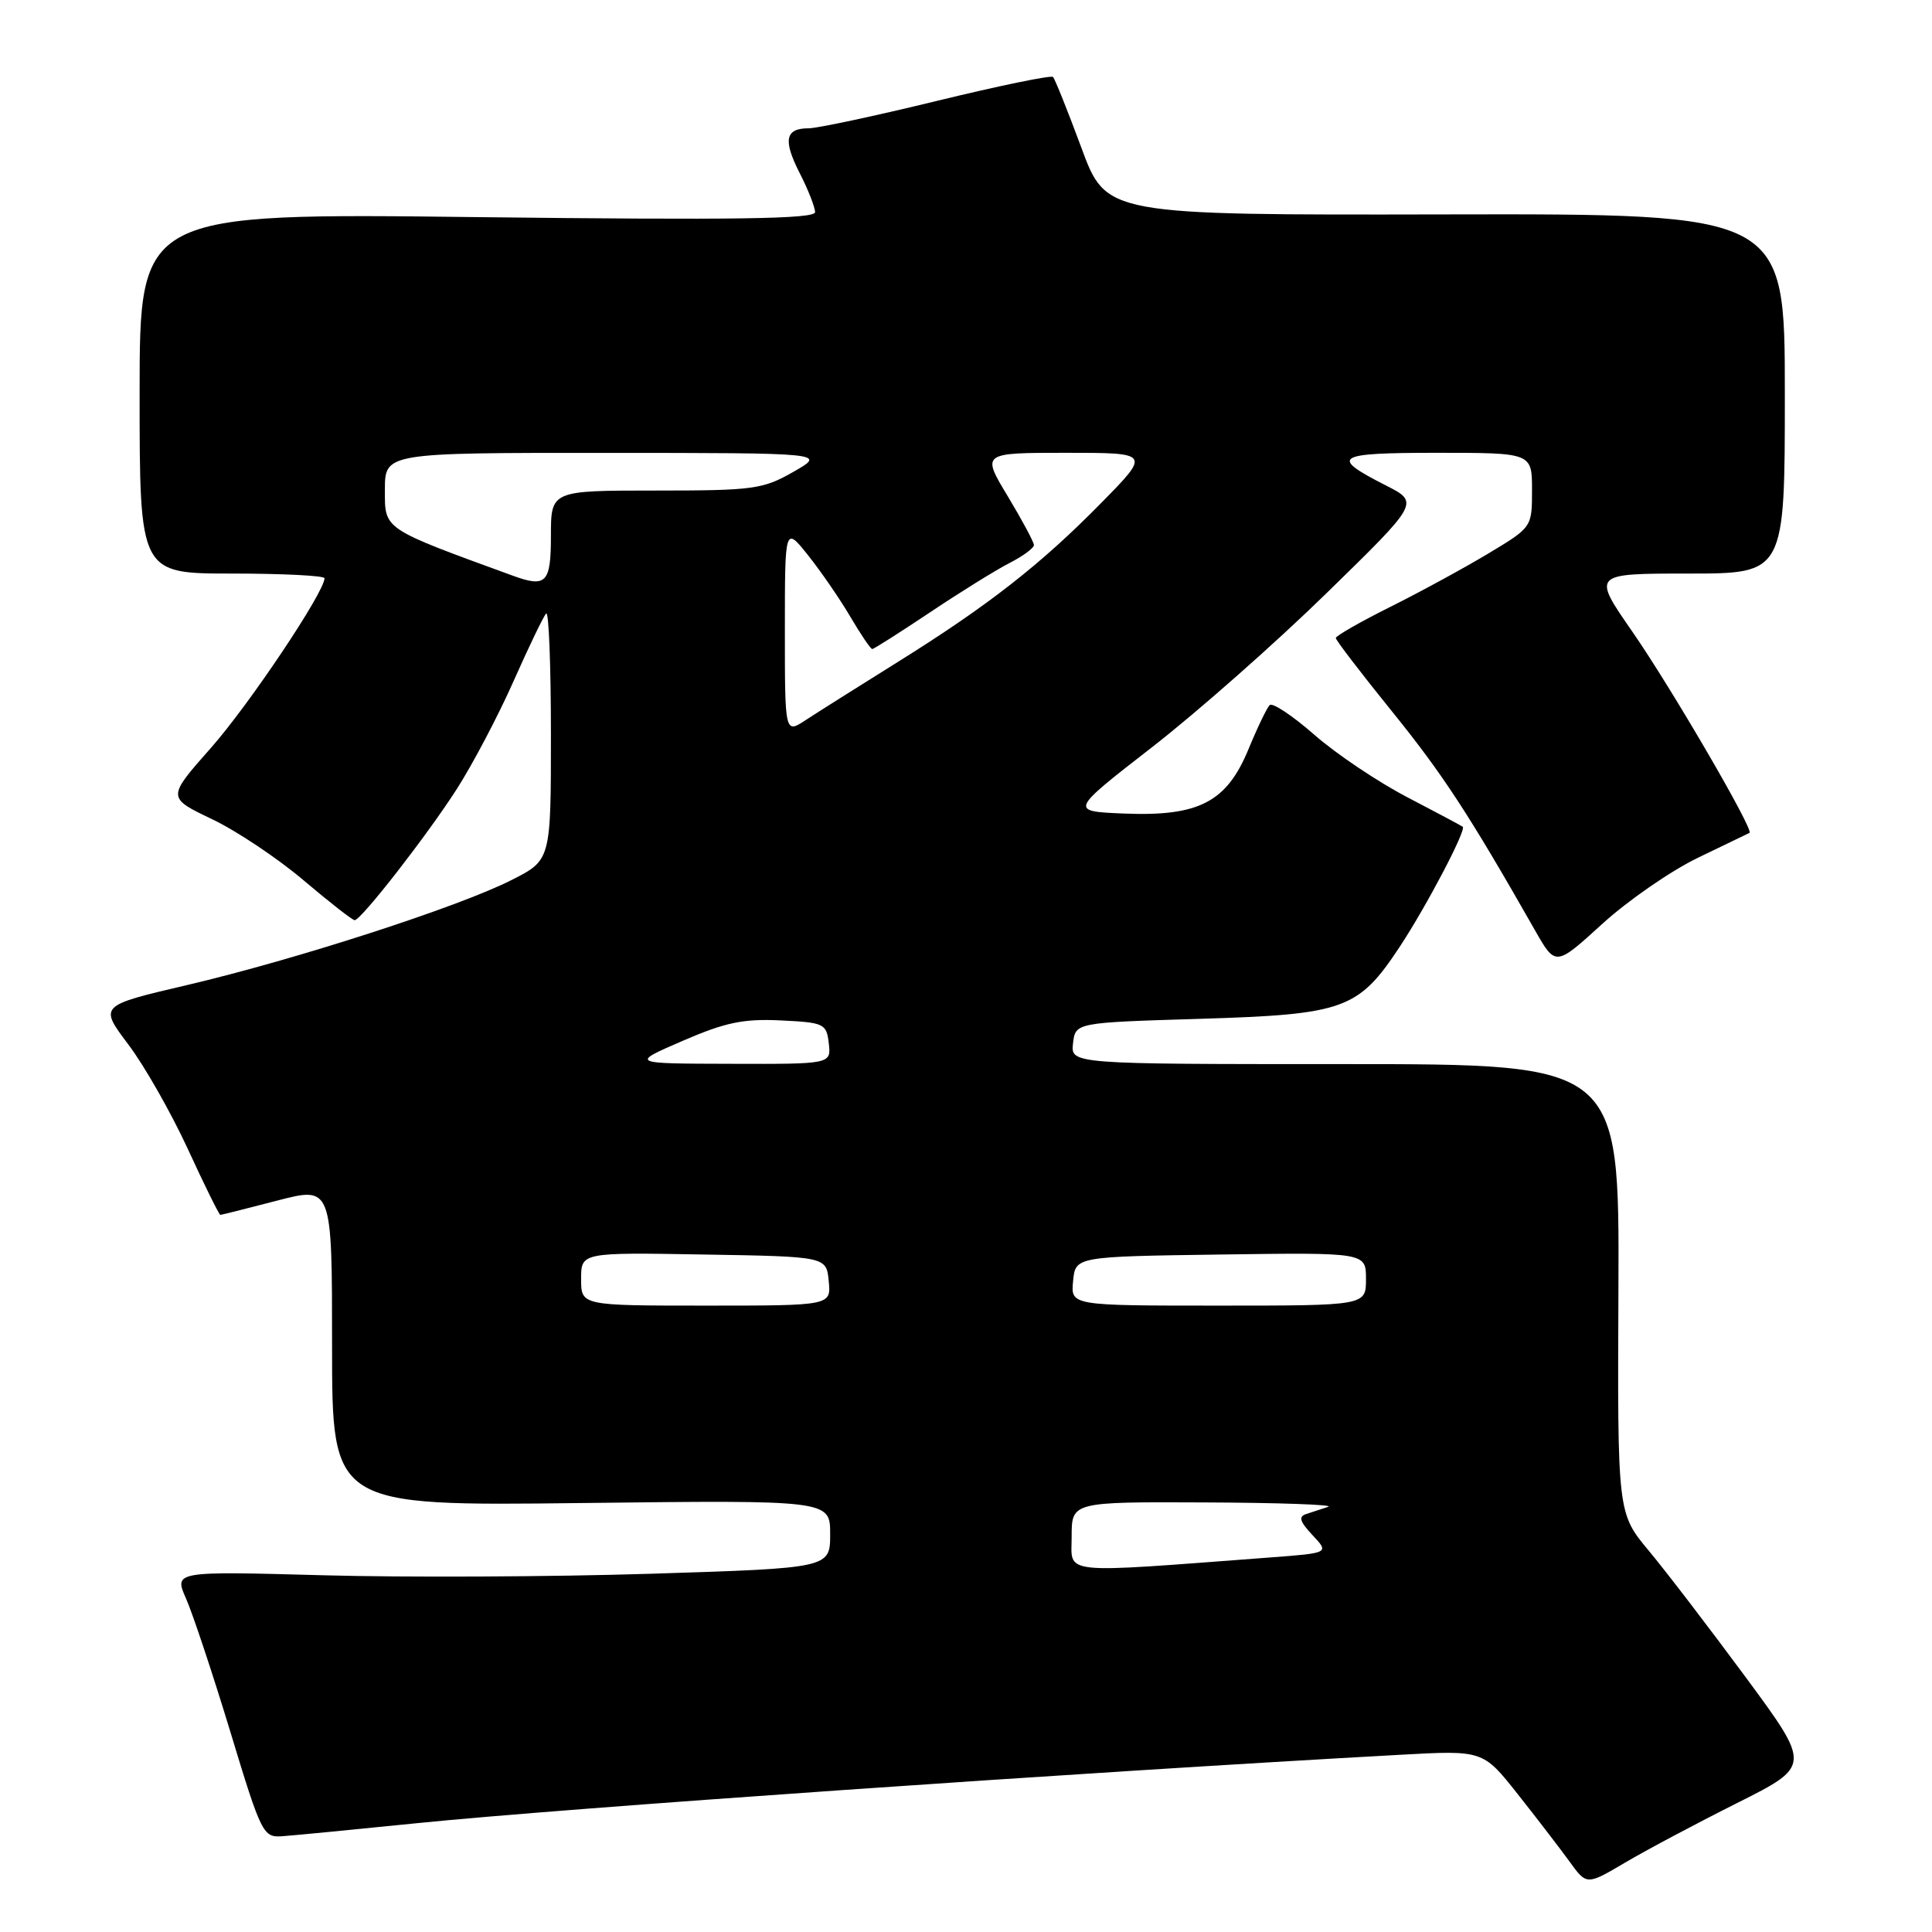 <?xml version="1.0" encoding="UTF-8" standalone="no"?>
<!DOCTYPE svg PUBLIC "-//W3C//DTD SVG 1.1//EN" "http://www.w3.org/Graphics/SVG/1.1/DTD/svg11.dtd" >
<svg xmlns="http://www.w3.org/2000/svg" xmlns:xlink="http://www.w3.org/1999/xlink" version="1.1" viewBox="0 0 256 256">
 <g >
 <path fill="currentColor"
d=" M 230.18 238.91 C 239.98 233.99 239.98 233.99 231.32 222.25 C 226.55 215.79 220.78 208.25 218.49 205.50 C 214.32 200.50 214.32 200.50 214.45 170.75 C 214.57 141.00 214.57 141.00 178.22 141.00 C 141.87 141.00 141.87 141.00 142.18 138.25 C 142.50 135.50 142.50 135.50 159.00 135.00 C 178.12 134.42 179.98 133.75 185.44 125.50 C 189.01 120.10 194.33 109.96 193.82 109.55 C 193.64 109.41 190.34 107.65 186.48 105.64 C 182.62 103.63 177.08 99.92 174.18 97.38 C 171.28 94.84 168.61 93.06 168.24 93.43 C 167.87 93.79 166.60 96.43 165.42 99.30 C 162.52 106.30 158.84 108.20 148.94 107.80 C 141.72 107.50 141.72 107.50 152.61 99.04 C 158.60 94.39 169.03 85.19 175.79 78.58 C 188.09 66.58 188.09 66.58 183.61 64.31 C 176.09 60.48 176.86 60.00 190.44 60.00 C 203.00 60.00 203.00 60.00 203.00 64.93 C 203.00 69.86 203.00 69.86 197.25 73.32 C 194.09 75.22 188.24 78.41 184.25 80.40 C 180.26 82.39 177.00 84.26 177.00 84.54 C 177.00 84.83 180.35 89.20 184.45 94.27 C 191.16 102.57 194.62 107.85 203.40 123.28 C 206.12 128.06 206.12 128.06 212.31 122.42 C 215.71 119.32 221.43 115.37 225.00 113.65 C 228.57 111.93 231.64 110.45 231.82 110.36 C 232.46 110.04 221.52 91.25 216.33 83.75 C 210.95 76.00 210.95 76.00 223.73 76.00 C 236.50 76.00 236.50 76.00 236.50 52.16 C 236.50 28.32 236.50 28.32 191.54 28.41 C 146.58 28.50 146.58 28.50 143.29 19.58 C 141.47 14.67 139.78 10.45 139.53 10.20 C 139.28 9.94 132.35 11.37 124.14 13.37 C 115.93 15.37 108.29 17.00 107.16 17.00 C 104.04 17.00 103.73 18.55 105.96 22.93 C 107.08 25.12 108.00 27.46 108.00 28.11 C 108.00 29.02 97.46 29.17 63.25 28.77 C 18.50 28.23 18.50 28.23 18.50 52.12 C 18.50 76.00 18.50 76.00 30.75 76.00 C 37.49 76.00 43.00 76.28 43.00 76.62 C 43.00 78.45 33.00 93.39 27.95 99.10 C 22.12 105.69 22.12 105.69 28.09 108.54 C 31.38 110.11 36.86 113.78 40.28 116.69 C 43.70 119.59 46.73 121.95 47.00 121.93 C 47.91 121.85 56.65 110.61 60.56 104.50 C 62.67 101.20 66.05 94.77 68.07 90.21 C 70.09 85.65 72.03 81.64 72.37 81.29 C 72.72 80.95 73.00 88.16 73.00 97.32 C 73.00 113.97 73.00 113.97 67.78 116.61 C 60.77 120.17 39.17 127.15 24.81 130.52 C 13.13 133.25 13.13 133.25 16.99 138.38 C 19.12 141.19 22.67 147.44 24.89 152.25 C 27.10 157.06 29.04 160.99 29.20 160.98 C 29.37 160.97 32.76 160.12 36.75 159.08 C 44.00 157.20 44.00 157.20 44.00 178.37 C 44.00 199.55 44.00 199.55 77.00 199.16 C 110.00 198.77 110.00 198.77 110.00 203.27 C 110.00 207.78 110.00 207.78 86.25 208.53 C 73.19 208.94 53.62 209.03 42.78 208.73 C 23.05 208.19 23.05 208.19 24.66 211.84 C 25.55 213.86 28.19 221.80 30.53 229.50 C 34.63 243.03 34.87 243.49 37.40 243.31 C 38.85 243.21 46.88 242.43 55.26 241.58 C 74.53 239.62 143.25 234.84 185.50 232.52 C 196.50 231.91 196.50 231.91 201.09 237.71 C 203.61 240.89 206.70 244.92 207.96 246.65 C 210.24 249.81 210.24 249.81 215.31 246.82 C 218.10 245.17 224.79 241.61 230.18 238.91 Z  M 142.00 203.61 C 142.00 199.00 142.00 199.00 159.75 199.08 C 169.51 199.12 176.82 199.38 176.00 199.66 C 175.18 199.93 173.87 200.36 173.10 200.61 C 172.02 200.95 172.21 201.59 173.92 203.42 C 176.14 205.78 176.14 205.78 168.32 206.37 C 139.99 208.50 142.00 208.71 142.00 203.61 Z  M 77.00 169.48 C 77.00 165.95 77.00 165.95 93.25 166.23 C 109.50 166.50 109.50 166.50 109.81 169.75 C 110.13 173.00 110.13 173.00 93.56 173.00 C 77.00 173.00 77.00 173.00 77.00 169.48 Z  M 142.19 169.75 C 142.50 166.50 142.50 166.50 161.75 166.23 C 181.00 165.96 181.00 165.96 181.00 169.48 C 181.00 173.00 181.00 173.00 161.44 173.00 C 141.87 173.00 141.87 173.00 142.19 169.75 Z  M 90.45 137.92 C 96.11 135.47 98.51 134.97 103.45 135.21 C 109.22 135.49 109.51 135.63 109.82 138.25 C 110.13 141.00 110.13 141.00 96.82 140.96 C 83.50 140.93 83.50 140.93 90.45 137.92 Z  M 104.00 83.48 C 104.00 69.72 104.00 69.72 107.10 73.61 C 108.80 75.75 111.32 79.41 112.69 81.75 C 114.07 84.09 115.36 86.00 115.58 86.00 C 115.79 86.00 119.23 83.81 123.23 81.14 C 127.23 78.46 131.96 75.53 133.75 74.61 C 135.54 73.70 137.00 72.62 137.00 72.22 C 137.00 71.83 135.43 68.91 133.53 65.75 C 130.06 60.00 130.06 60.00 141.25 60.00 C 152.44 60.00 152.44 60.00 145.97 66.59 C 137.92 74.79 130.95 80.24 118.89 87.76 C 113.73 90.98 108.26 94.43 106.75 95.42 C 104.00 97.23 104.00 97.23 104.00 83.48 Z  M 68.00 76.30 C 50.62 69.96 51.00 70.21 51.00 64.93 C 51.00 60.00 51.00 60.00 80.25 60.01 C 109.50 60.02 109.50 60.02 105.15 62.51 C 101.09 64.83 99.87 65.00 86.90 65.00 C 73.00 65.00 73.00 65.00 73.00 71.00 C 73.00 77.24 72.38 77.89 68.00 76.30 Z "/>
</g>
</svg>